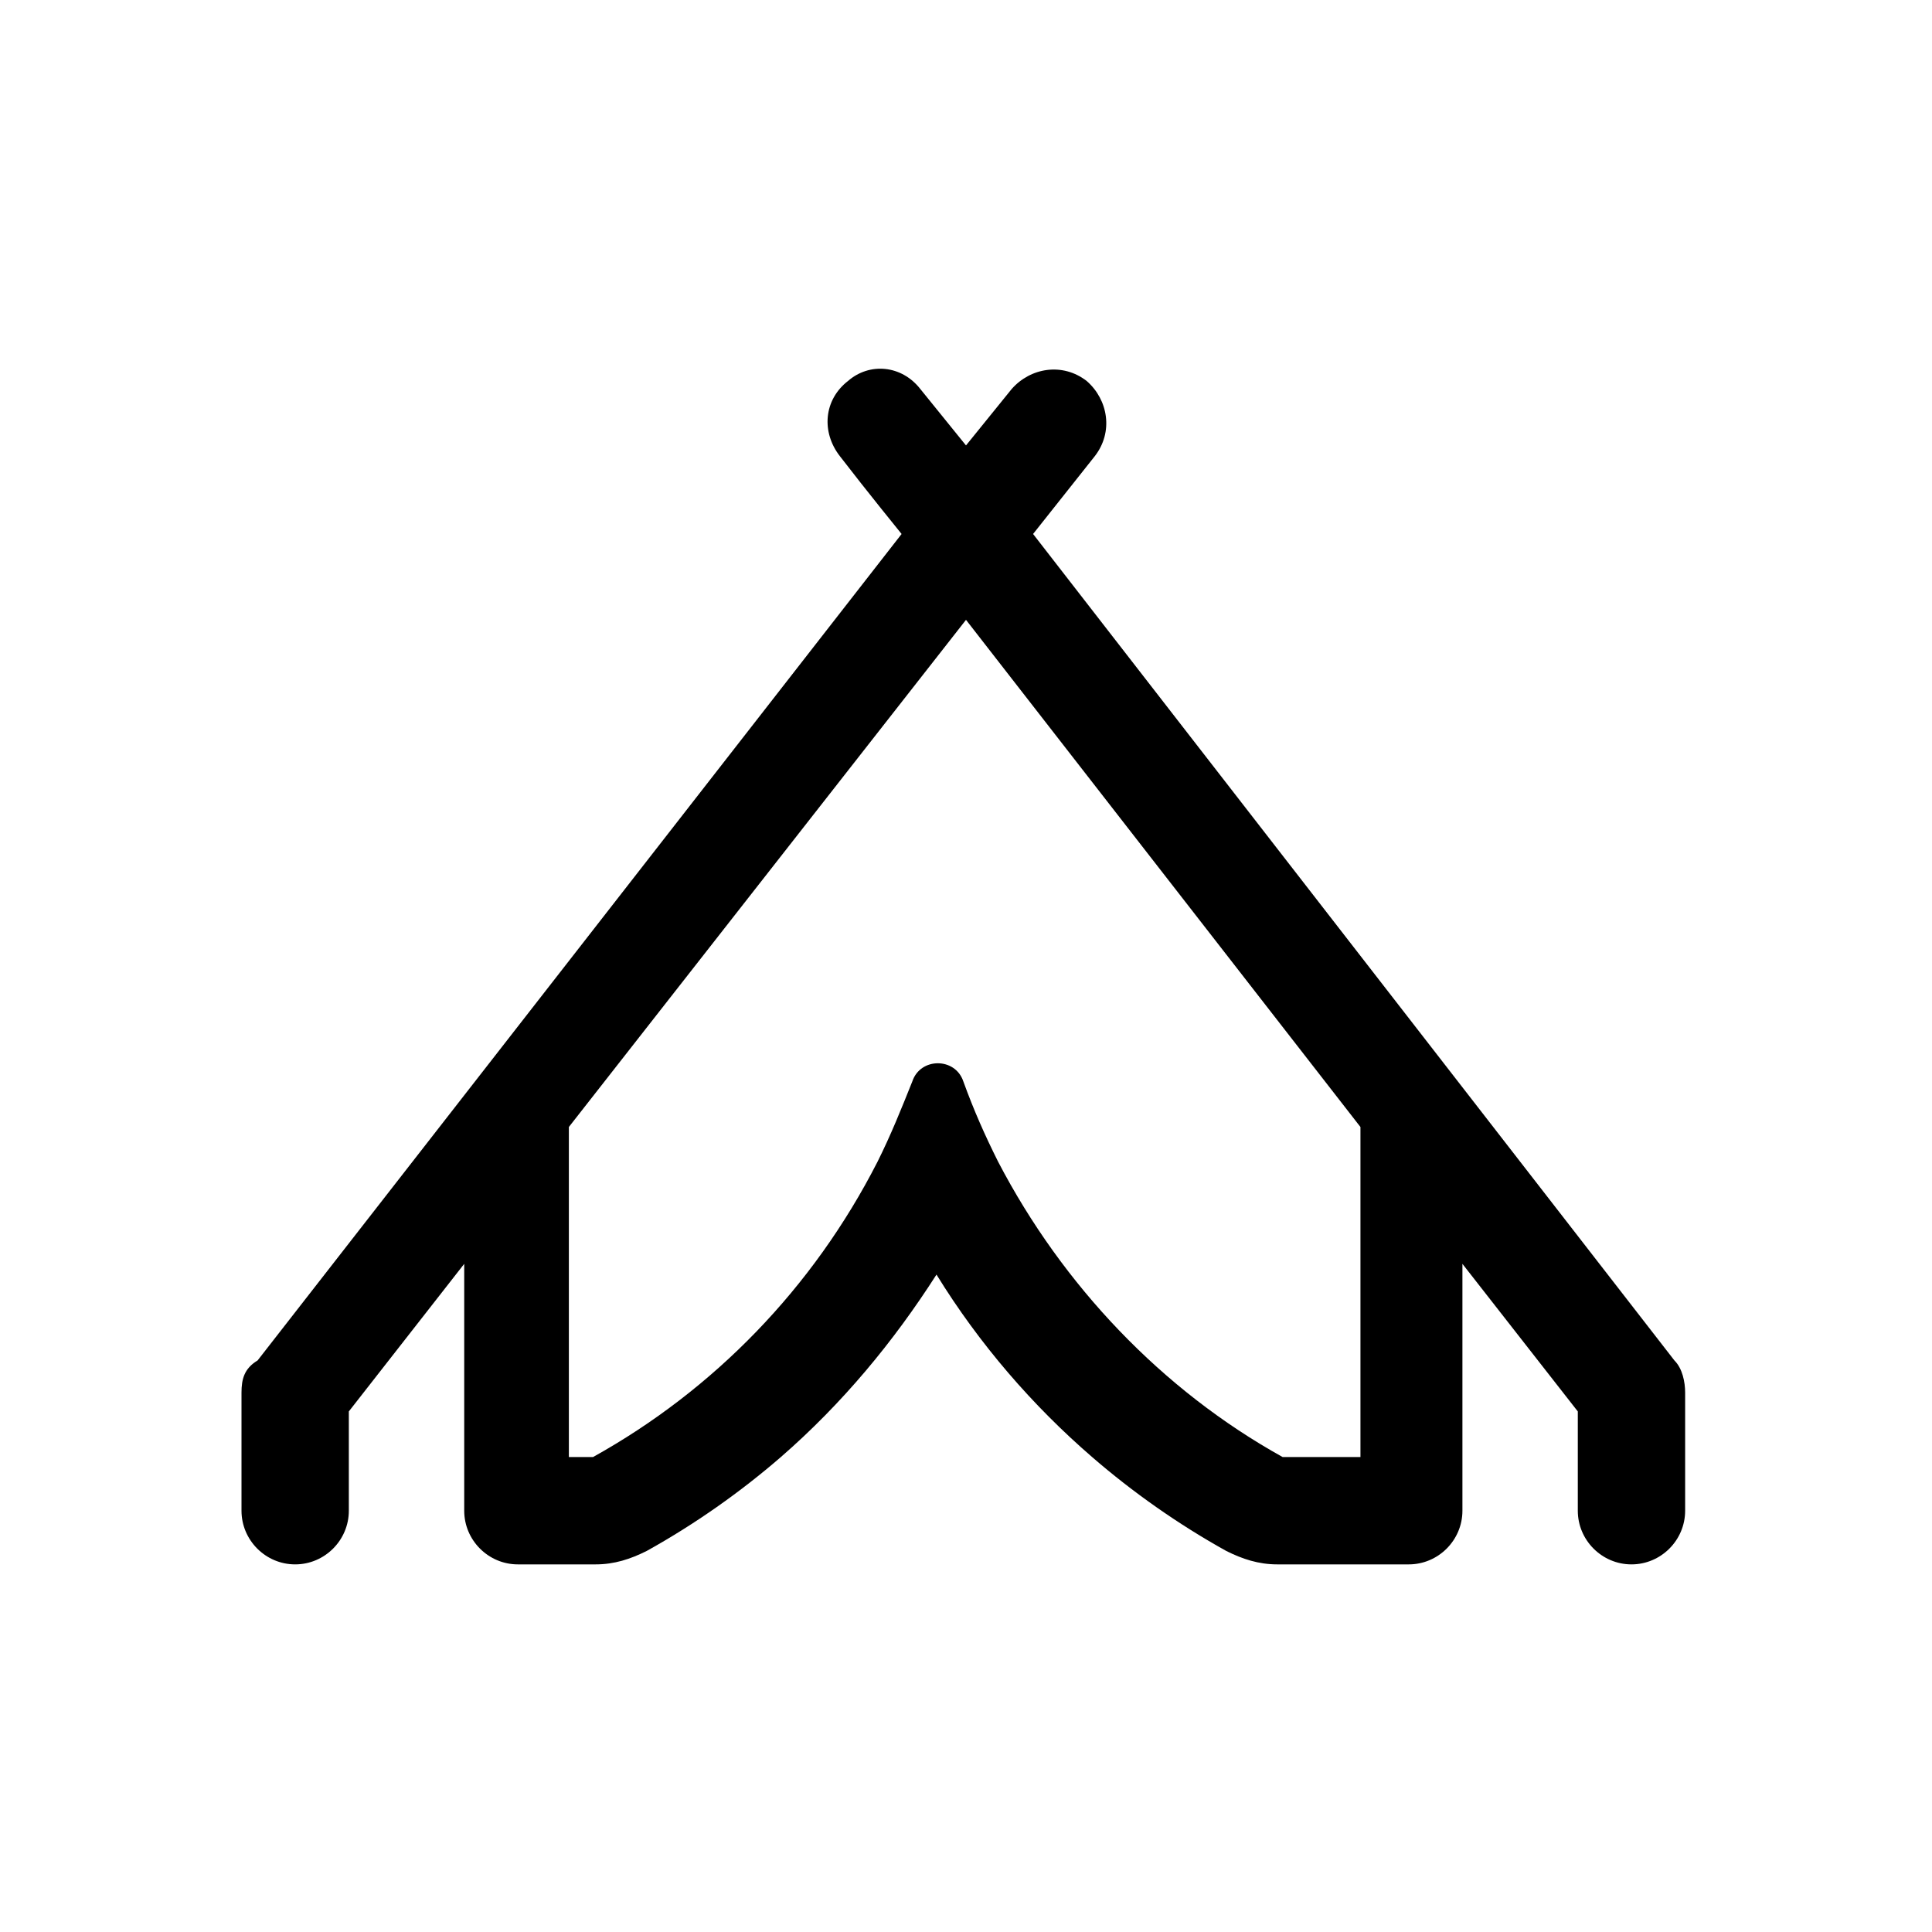 <?xml version="1.0" encoding="utf-8"?>
<!-- Generator: Adobe Illustrator 24.0.0, SVG Export Plug-In . SVG Version: 6.00 Build 0)  -->
<svg version="1.1" id="Layer_1" xmlns="http://www.w3.org/2000/svg" xmlns:xlink="http://www.w3.org/1999/xlink" x="0px" y="0px"
	 viewBox="0 0 72 72" style="enable-background:new 0 0 72 72;" xml:space="preserve">
<style type="text/css">
	.st0{fill:none;}
</style>
<title>home</title>
<rect x="0.2" y="0.1" class="st0" width="72" height="72"/>
<path d="M38.5,19.9l2.3-2.9c0.7-0.9,0.5-2.1-0.3-2.8l0,0c-0.9-0.7-2.1-0.5-2.8,0.3L36,16.6l-1.7-2.1c-0.7-0.9-1.9-1-2.7-0.3l0,0
	c-0.9,0.7-1,1.9-0.3,2.8c1,1.3,2.3,2.9,2.3,2.9l-24,30.8C9.1,51,9,51.4,9,51.9v4.4c0,1.1,0.9,2,2,2h0c1.1,0,2-0.9,2-2v-3.7l4.3-5.5
	v9.2c0,1.1,0.9,2,2,2h2.9c0.7,0,1.3-0.2,1.9-0.5c1.8-1,3.5-2.2,5-3.5c2.3-2,4.2-4.3,5.8-6.8c1.6,2.6,3.6,4.9,5.8,6.8
	c1.5,1.3,3.2,2.5,5,3.5c0.6,0.3,1.2,0.5,1.9,0.5h4.9c1.1,0,2-0.9,2-2v-9.2l4.3,5.5v3.7c0,1.1,0.9,2,2,2h0c1.1,0,2-0.9,2-2v-4.4
	c0-0.4-0.1-0.9-0.4-1.2L38.5,19.9z M50.7,54.3h-2.9c-4.5-2.5-8.2-6.4-10.6-11c-0.5-1-0.9-1.9-1.3-3c-0.3-0.9-1.6-0.9-1.9,0
	c-0.4,1-0.8,2-1.3,3c-2.4,4.7-6.1,8.5-10.6,11h-0.9V42L36,23.1L50.7,42V54.3z"/>
</svg>
